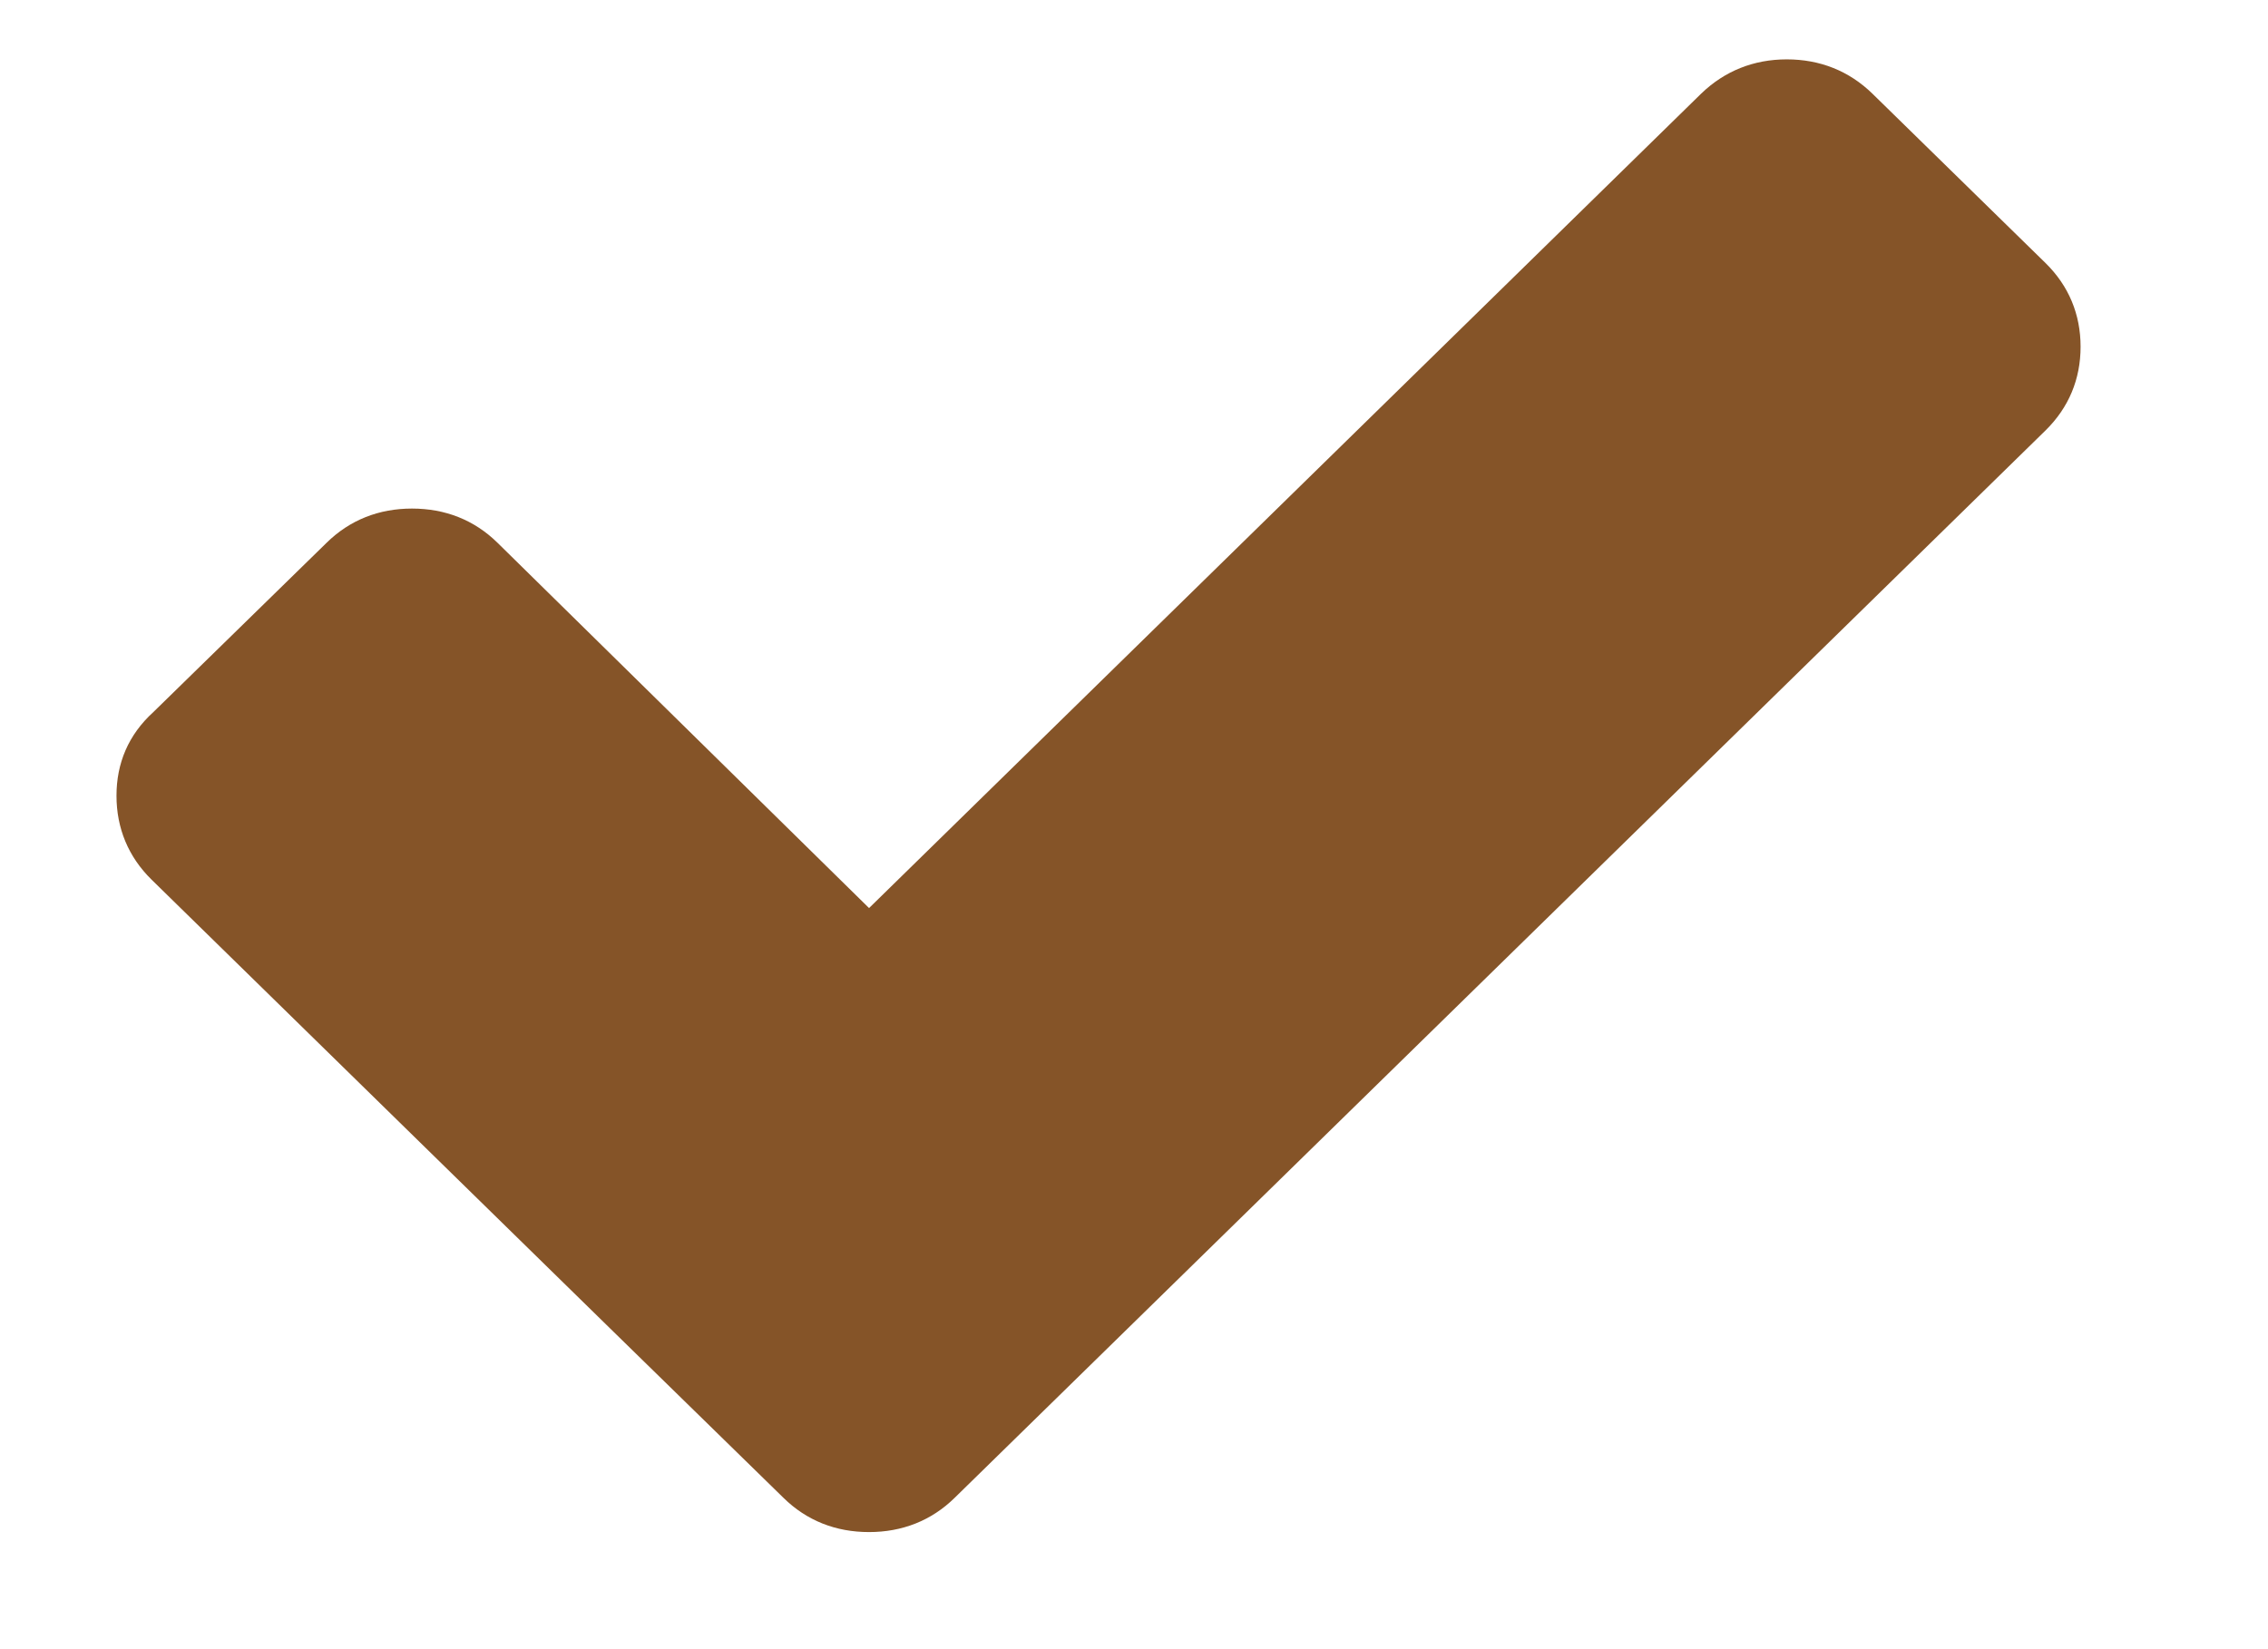 <svg width="11" height="8" viewBox="0 0 11 8" fill="none" xmlns="http://www.w3.org/2000/svg">
<path d="M9.921 1.276L9.081 0.454C8.968 0.344 8.827 0.288 8.666 0.288C8.506 0.288 8.365 0.344 8.251 0.454L4.215 4.405L2.413 2.633C2.3 2.522 2.159 2.467 1.998 2.467C1.838 2.467 1.697 2.522 1.584 2.633L0.744 3.454C0.622 3.565 0.565 3.703 0.565 3.86C0.565 4.017 0.622 4.156 0.735 4.267L2.96 6.445L3.8 7.266C3.913 7.377 4.054 7.432 4.215 7.432C4.375 7.432 4.517 7.377 4.63 7.266L5.469 6.445L9.921 2.088C10.034 1.977 10.091 1.839 10.091 1.682C10.091 1.525 10.034 1.387 9.921 1.276Z" fill="#855428"/>
</svg>
